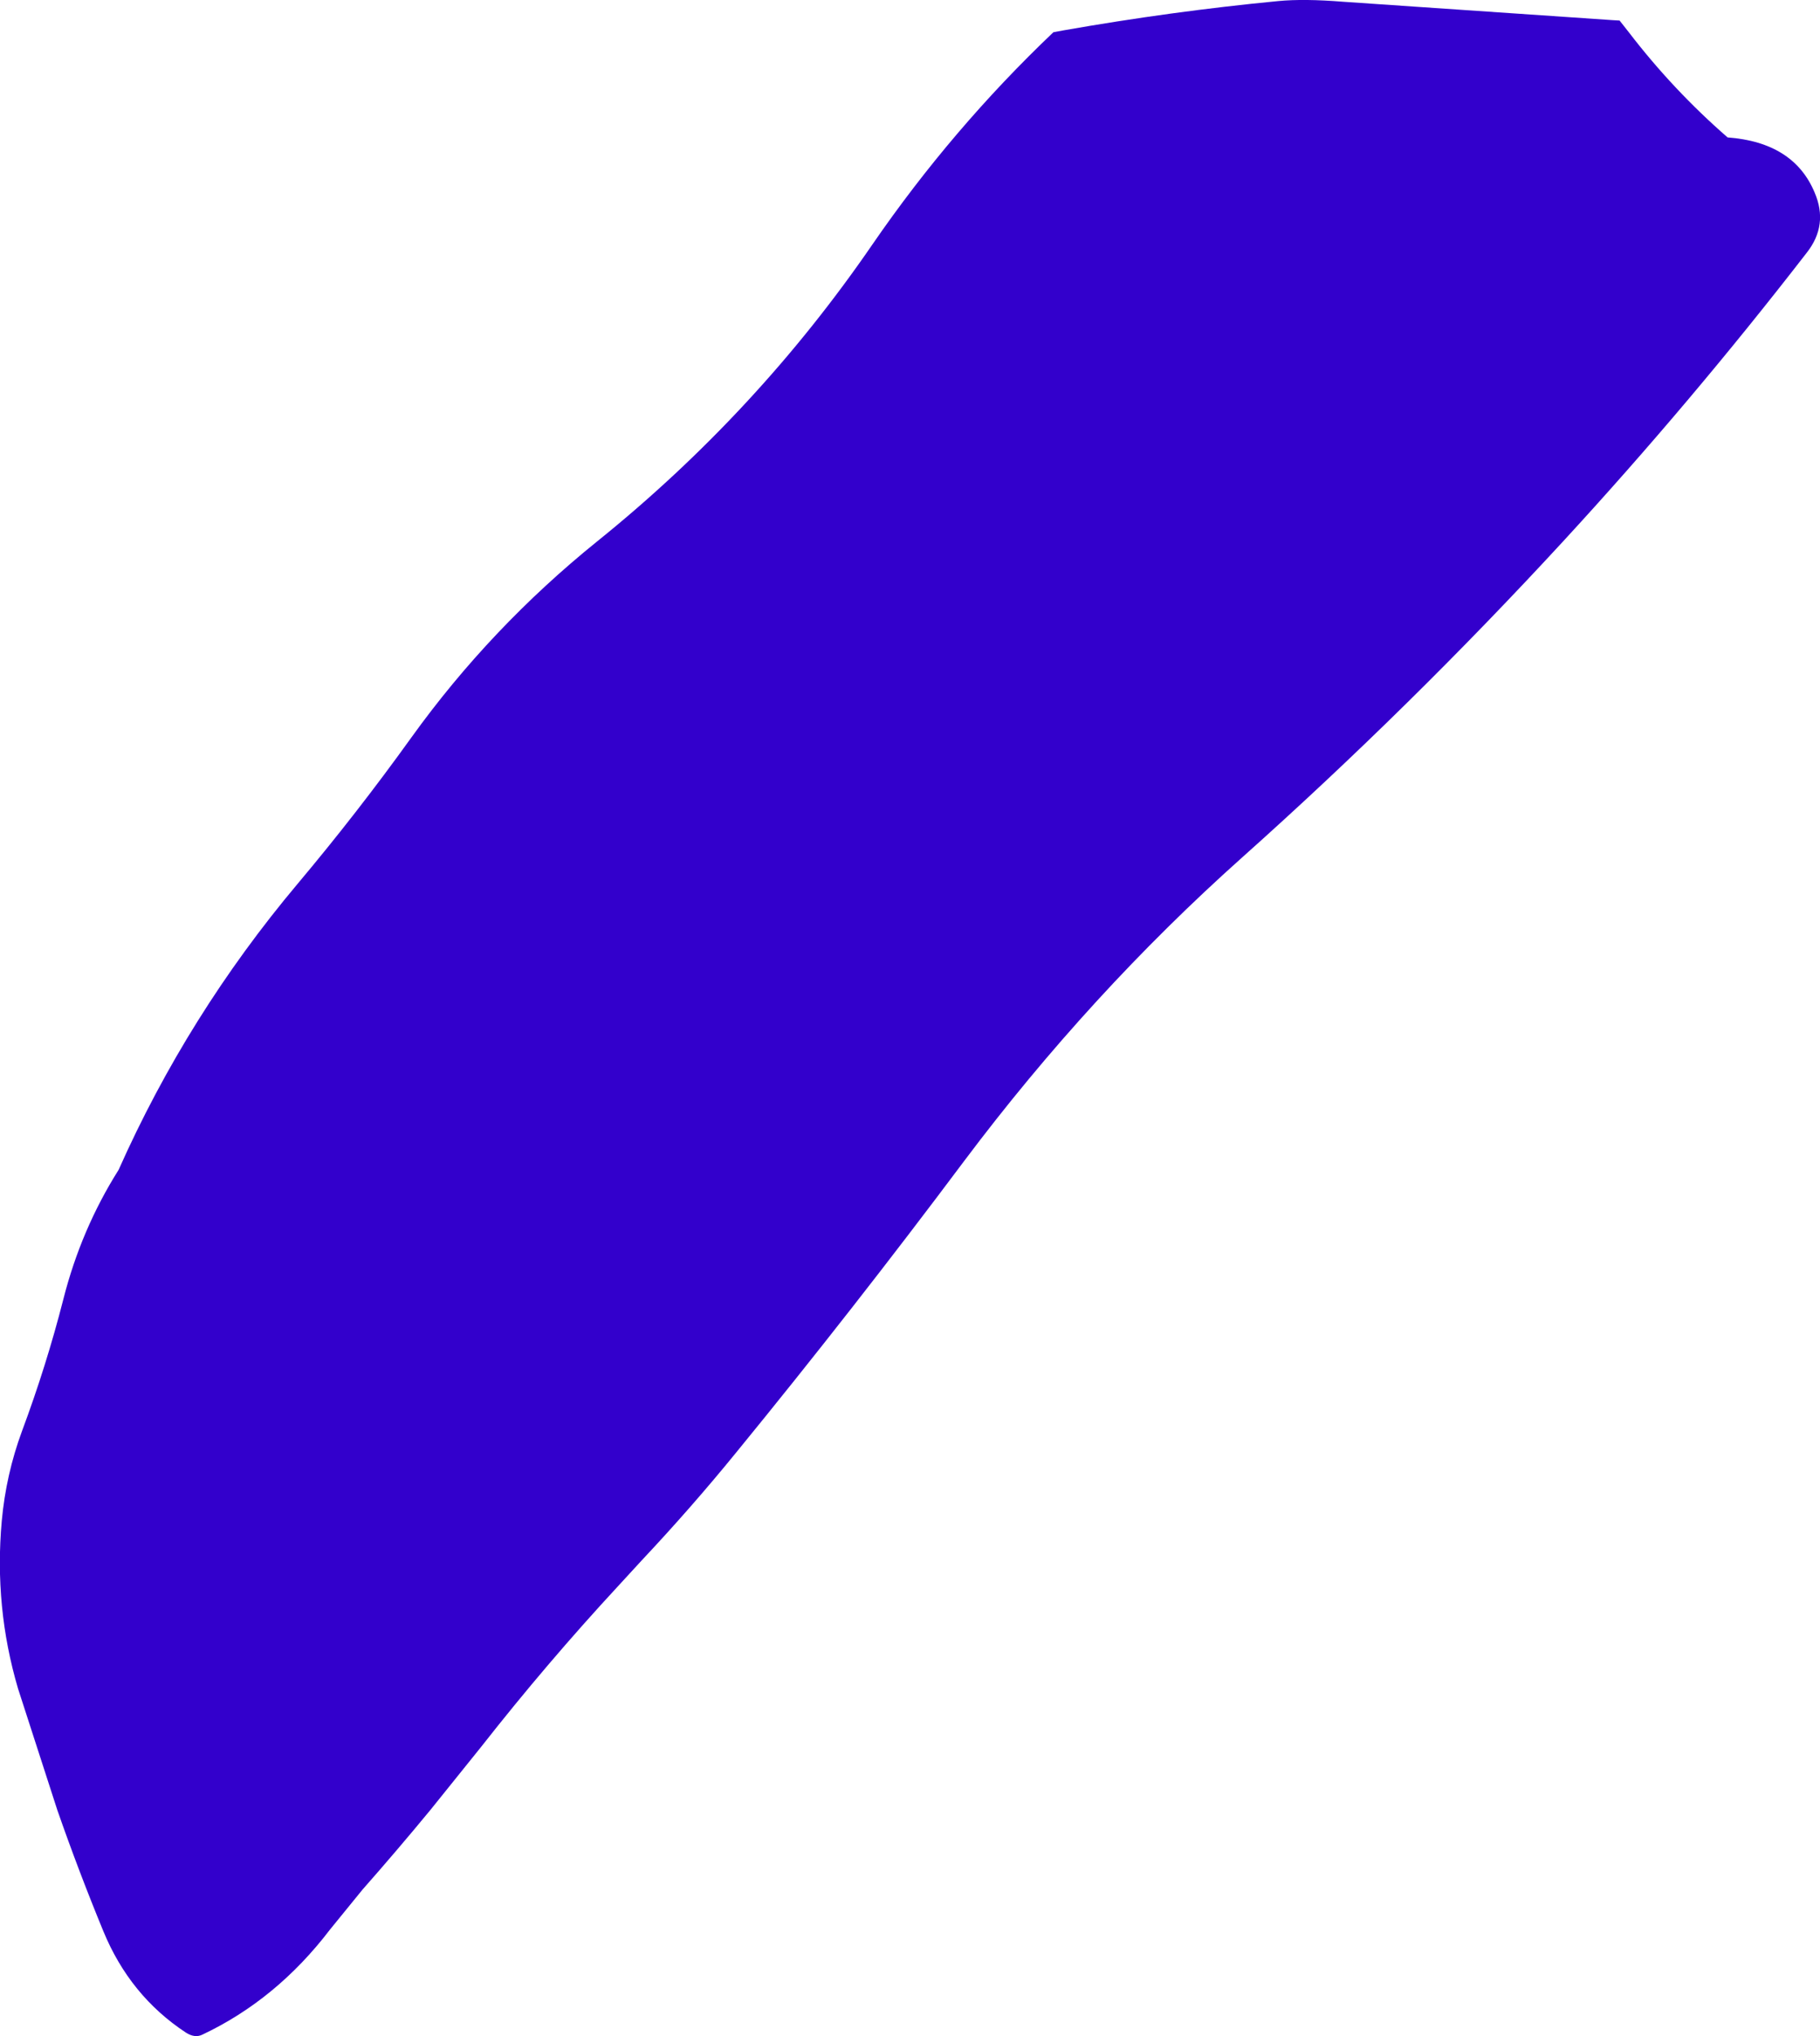 <?xml version="1.0" encoding="UTF-8" standalone="no"?>
<svg xmlns:xlink="http://www.w3.org/1999/xlink" height="287.45px" width="257.0px" xmlns="http://www.w3.org/2000/svg">
  <g transform="matrix(1.0, 0.0, 0.0, 1.0, 128.5, 126.55)">
    <path d="M100.2 -123.65 L101.5 -122.0 Q107.75 -113.85 115.45 -107.15 124.8 -106.45 127.75 -99.35 129.7 -94.8 126.65 -90.9 110.25 -69.7 92.25 -50.15 70.6 -26.65 46.9 -5.5 25.4 13.7 7.65 37.35 -7.95 58.2 -24.5 78.45 -30.85 86.25 -37.85 93.7 L-41.25 97.4 Q-51.25 108.2 -60.55 120.05 L-67.75 129.0 Q-72.45 134.7 -77.3 140.2 L-81.9 145.85 Q-89.45 155.75 -99.95 160.7 -101.0 161.2 -102.25 160.4 -110.15 155.2 -113.9 146.1 -117.4 137.6 -120.4 129.0 L-125.95 111.85 Q-129.35 100.35 -128.25 88.15 -127.65 81.6 -125.4 75.5 -121.95 66.25 -119.55 56.85 -117.05 47.0 -111.75 38.6 -102.0 16.7 -86.5 -1.75 -78.05 -11.8 -70.4 -22.45 -59.25 -37.95 -44.2 -50.1 -21.6 -68.3 -5.3 -92.05 5.95 -108.4 20.25 -122.0 L21.6 -122.25 Q36.95 -124.95 52.0 -126.4 55.65 -126.75 61.2 -126.3 L99.3 -123.7 100.2 -123.65" fill="#3300cc" fill-rule="evenodd" stroke="none"/>
  </g>
</svg>
